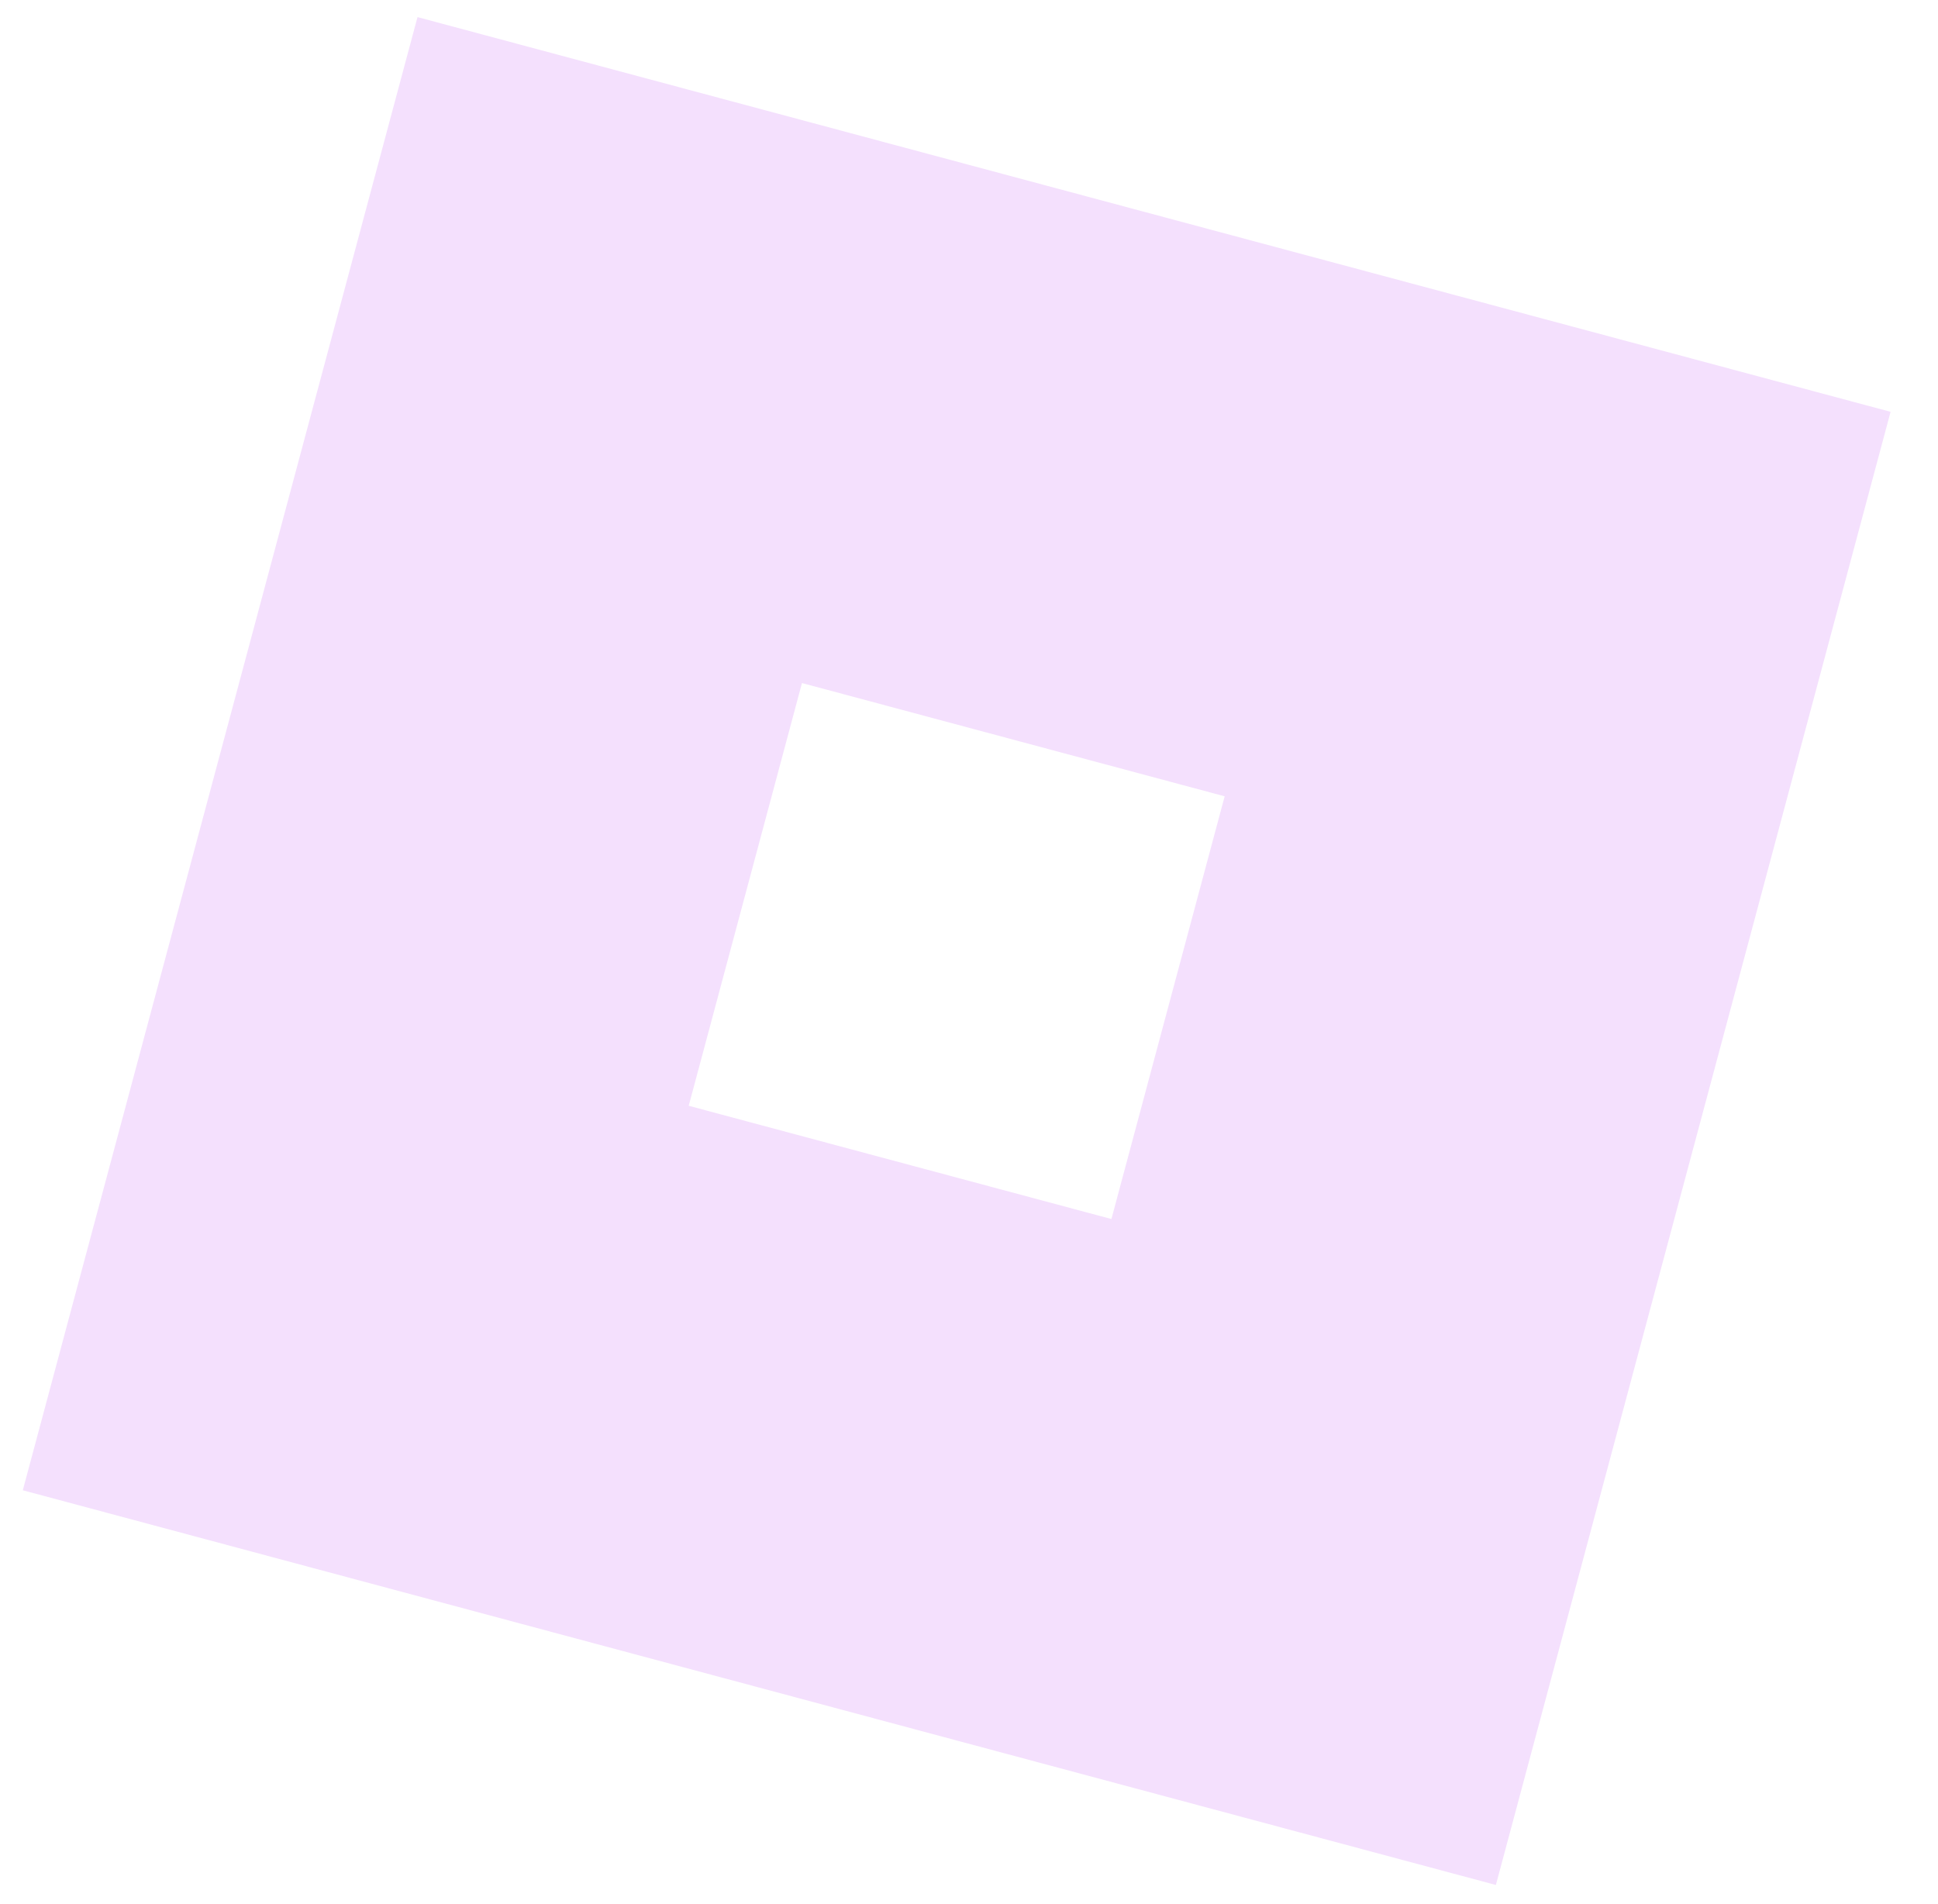 <svg xmlns="http://www.w3.org/2000/svg" viewBox="-2 -30 170 167" style="fill: #f4e0fd;"><path d="M 34.623,-28.5 -3.0859434e-5,100.717 129.217,135.34 163.84,6.123 Z m 33.725,58.413 37.079,9.935 -9.935,37.079 -37.079,-9.935 z" /></svg>